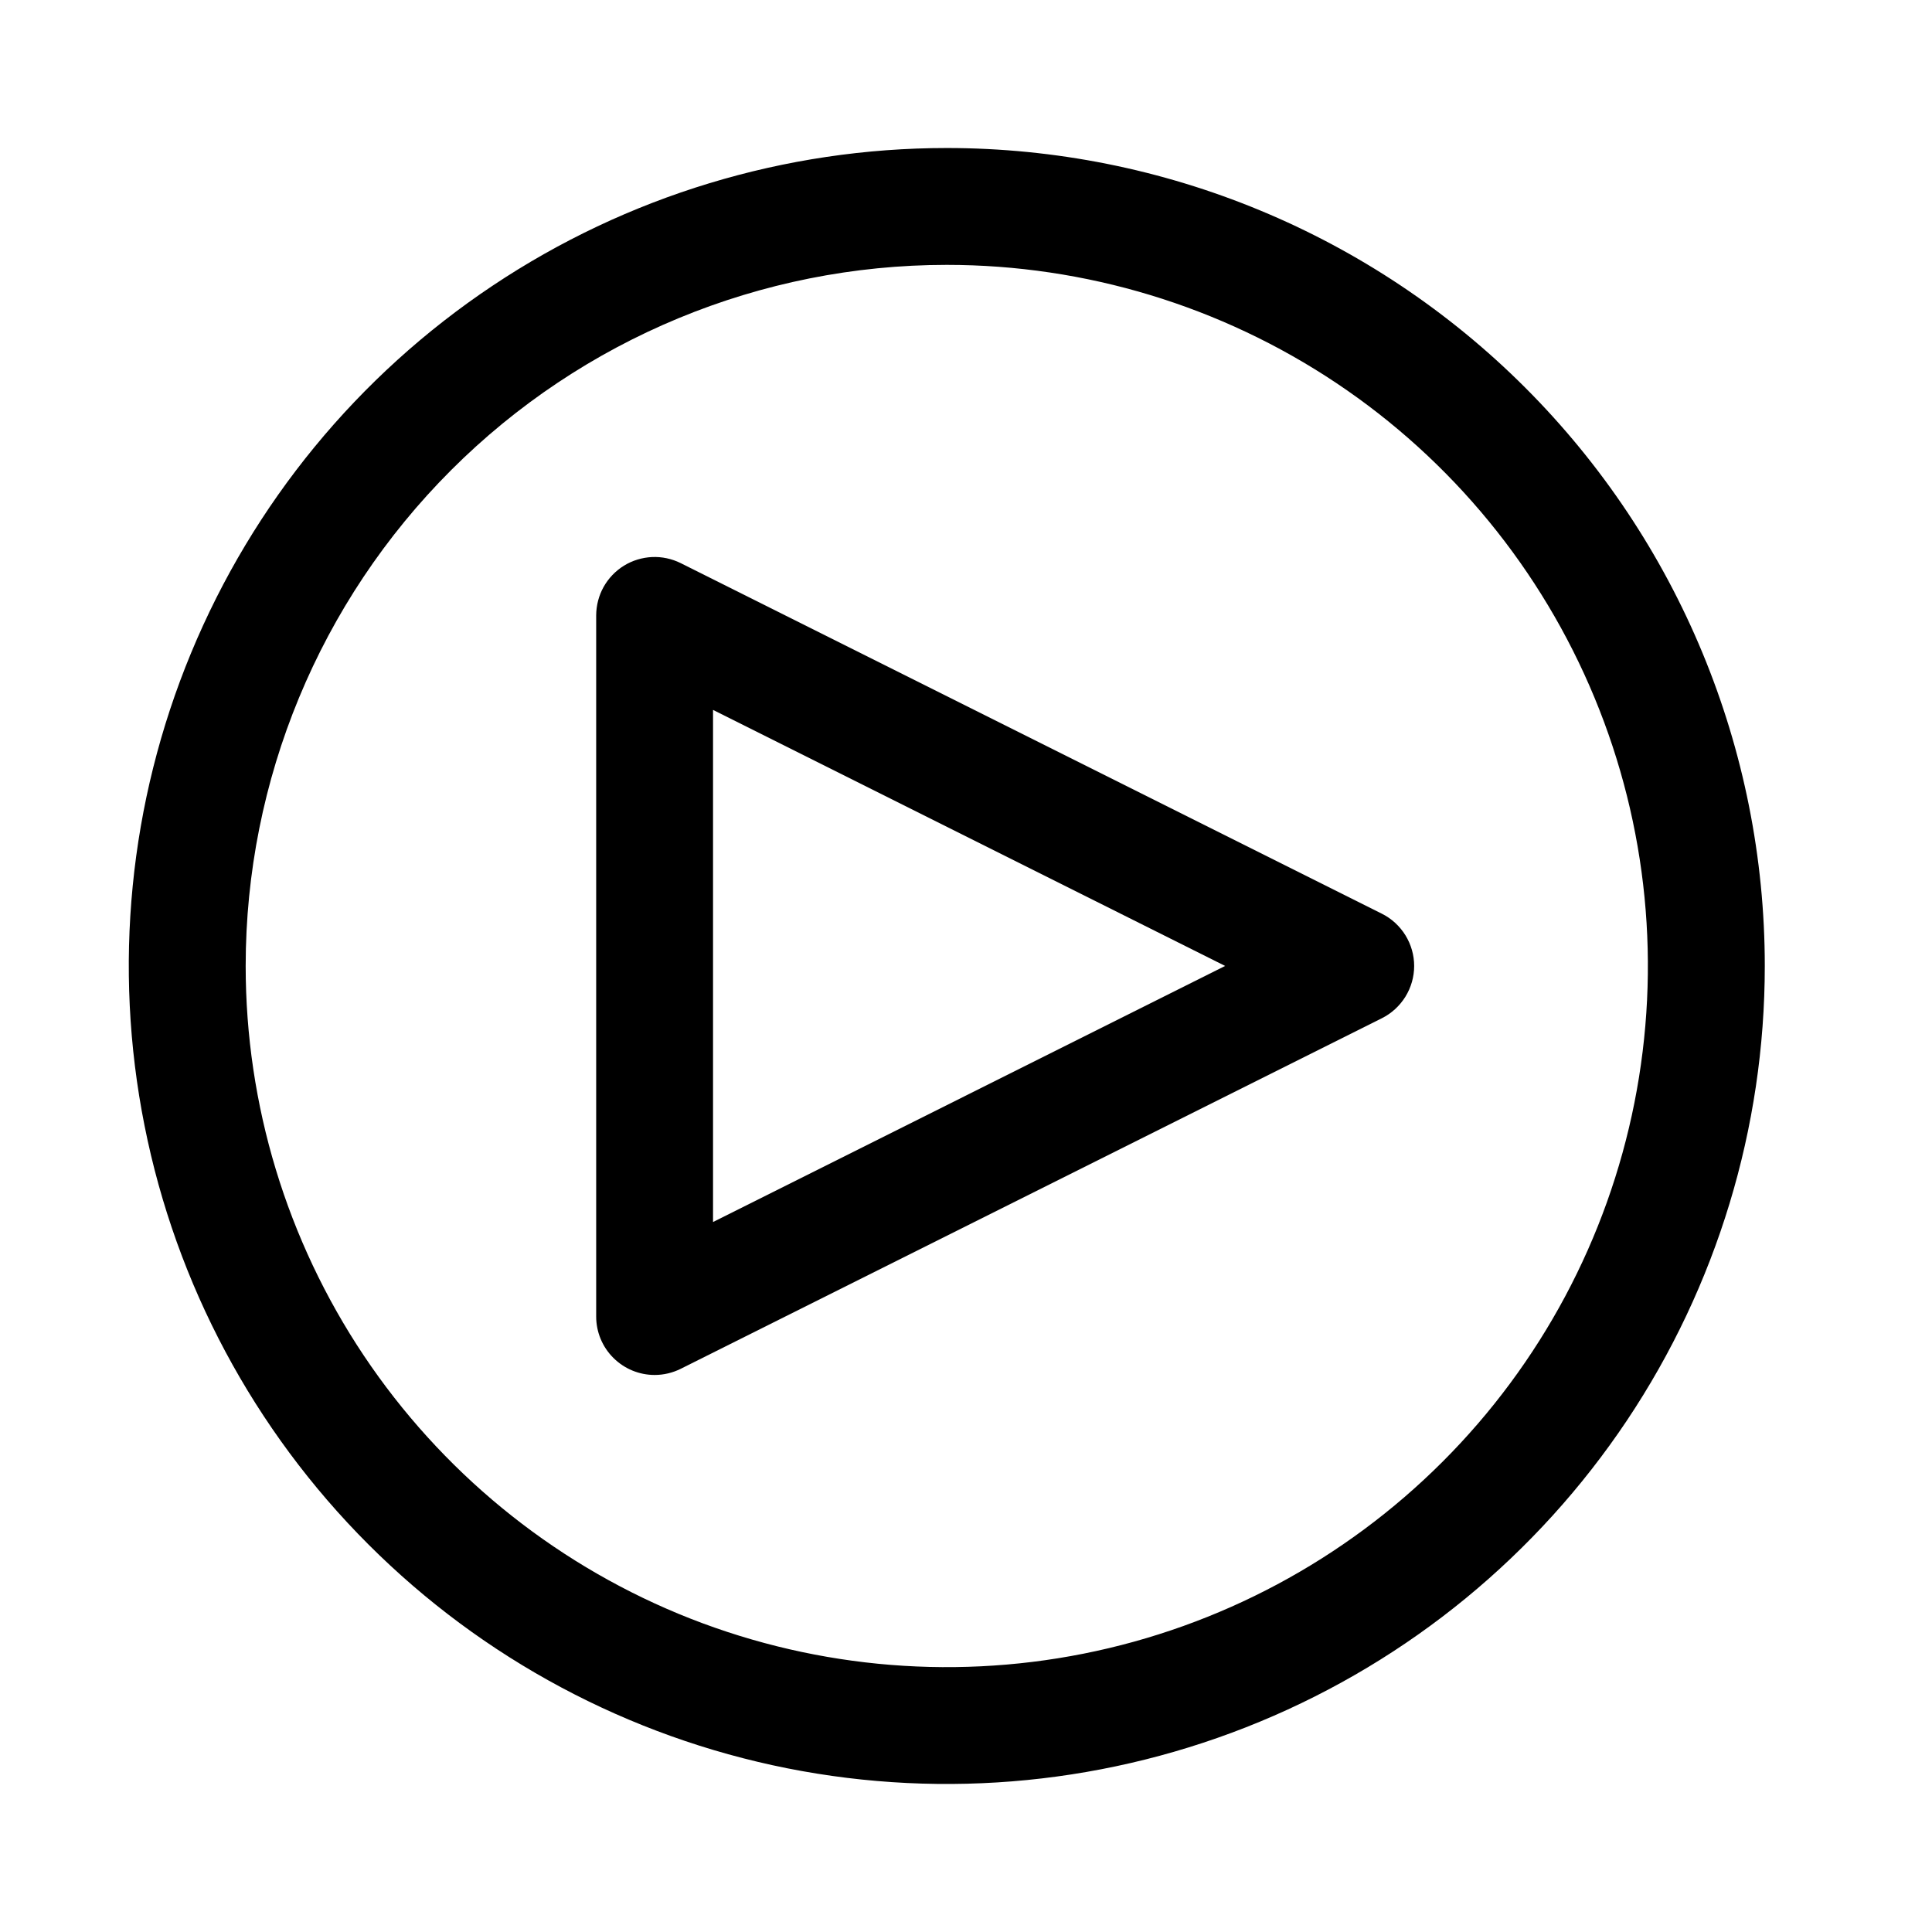 <svg width="31" height="31" viewBox="0 0 31 31" fill="none" xmlns="http://www.w3.org/2000/svg">
<path d="M10.504 22.062C10.255 22.062 10.017 21.963 9.841 21.787C9.665 21.612 9.566 21.373 9.566 21.125V9.874C9.567 9.715 9.607 9.558 9.685 9.418C9.763 9.279 9.875 9.161 10.011 9.077C10.147 8.993 10.302 8.946 10.462 8.938C10.621 8.931 10.78 8.965 10.923 9.036L22.173 14.661C22.329 14.739 22.459 14.859 22.551 15.007C22.642 15.155 22.691 15.325 22.691 15.499C22.691 15.674 22.642 15.844 22.551 15.992C22.459 16.14 22.329 16.26 22.173 16.338L10.923 21.963C10.793 22.028 10.649 22.062 10.504 22.062ZM11.441 11.391V19.608L19.658 15.499L11.441 11.391Z" fill="black"/>
<path d="M15.191 4.25C17.416 4.25 19.592 4.91 21.442 6.146C23.292 7.382 24.734 9.139 25.585 11.195C26.437 13.251 26.659 15.512 26.225 17.695C25.791 19.877 24.72 21.882 23.146 23.455C21.573 25.028 19.569 26.1 17.386 26.534C15.204 26.968 12.942 26.745 10.886 25.894C8.831 25.042 7.074 23.6 5.837 21.75C4.601 19.9 3.942 17.725 3.942 15.5C3.942 12.516 5.127 9.655 7.237 7.545C9.346 5.435 12.208 4.25 15.191 4.25ZM15.191 2.375C12.596 2.375 10.058 3.145 7.9 4.587C5.741 6.029 4.059 8.079 3.066 10.477C2.072 12.876 1.812 15.515 2.319 18.061C2.825 20.607 4.075 22.945 5.911 24.781C7.746 26.616 10.085 27.866 12.631 28.373C15.177 28.879 17.816 28.619 20.214 27.626C22.613 26.633 24.662 24.95 26.105 22.792C27.547 20.634 28.317 18.096 28.317 15.5C28.317 12.019 26.934 8.681 24.472 6.219C22.011 3.758 18.672 2.375 15.191 2.375Z" fill="black"/>
</svg>
